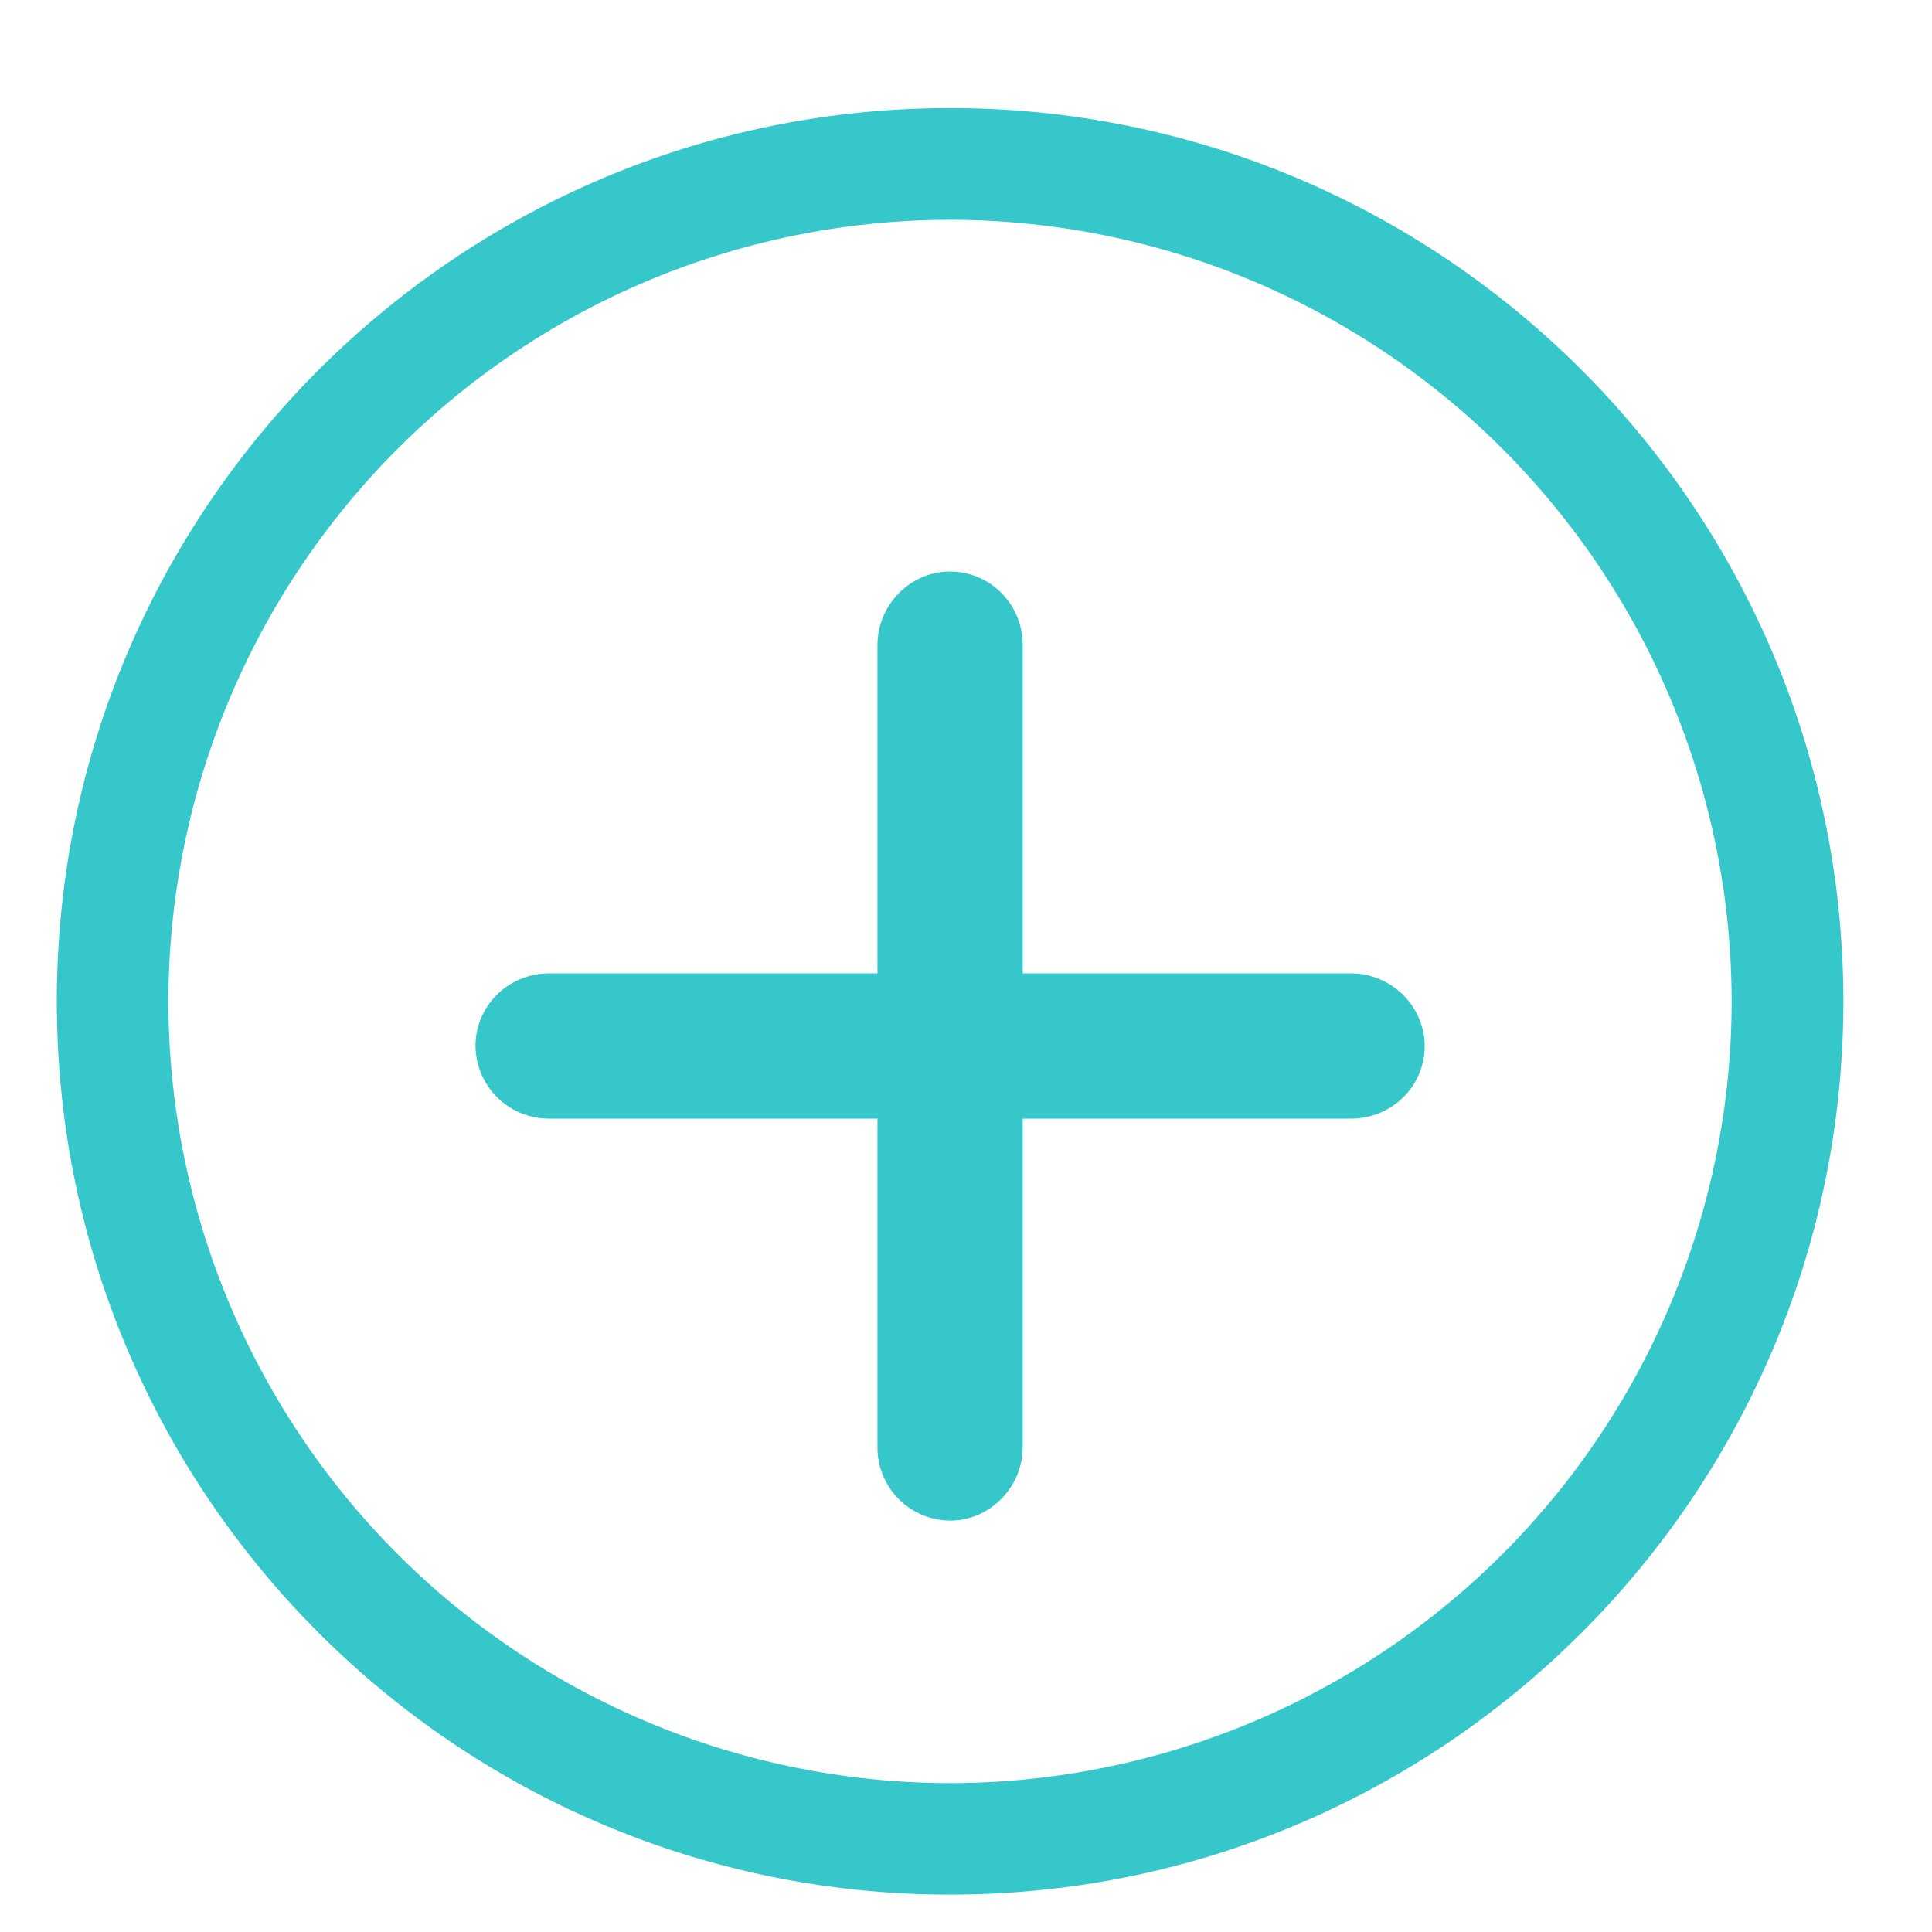 <svg t="1571200660654" class="icon" viewBox="0 0 1024 1024" version="1.1" xmlns="http://www.w3.org/2000/svg" p-id="929" width="50" height="50"><path d="M89.269 530.733A414.6 414.6 0 0 0 503.567 945.092a414.6 414.6 0 0 0 414.238-414.298A414.6 414.6 0 0 0 503.567 116.495 414.6 414.6 0 0 0 89.269 530.673z m-59.151 0C30.118 269.312 242.568 57.284 503.567 57.284c261.421 0 473.449 212.45 473.449 473.449 0 261.421-212.45 473.449-473.449 473.449-261.421 0-473.449-212.45-473.449-473.449z" fill="#36C7CB" p-id="930"></path><path d="M252.024 554.406c0-21.323 17.468-38.49 38.972-38.49h425.141c21.323 0 38.972 17.468 38.972 38.551 0 21.263-17.468 38.43-38.972 38.43H290.997a38.912 38.912 0 0 1-38.972-38.49z" fill="#36C7CB" p-id="931"></path><path d="M503.567 302.923c21.323 0 38.49 17.468 38.49 38.912v425.141c0 21.323-17.468 38.972-38.49 38.972a38.731 38.731 0 0 1-38.49-38.972V341.835c0-21.323 17.468-38.912 38.49-38.912z" fill="#36C7CB" p-id="932"></path></svg>